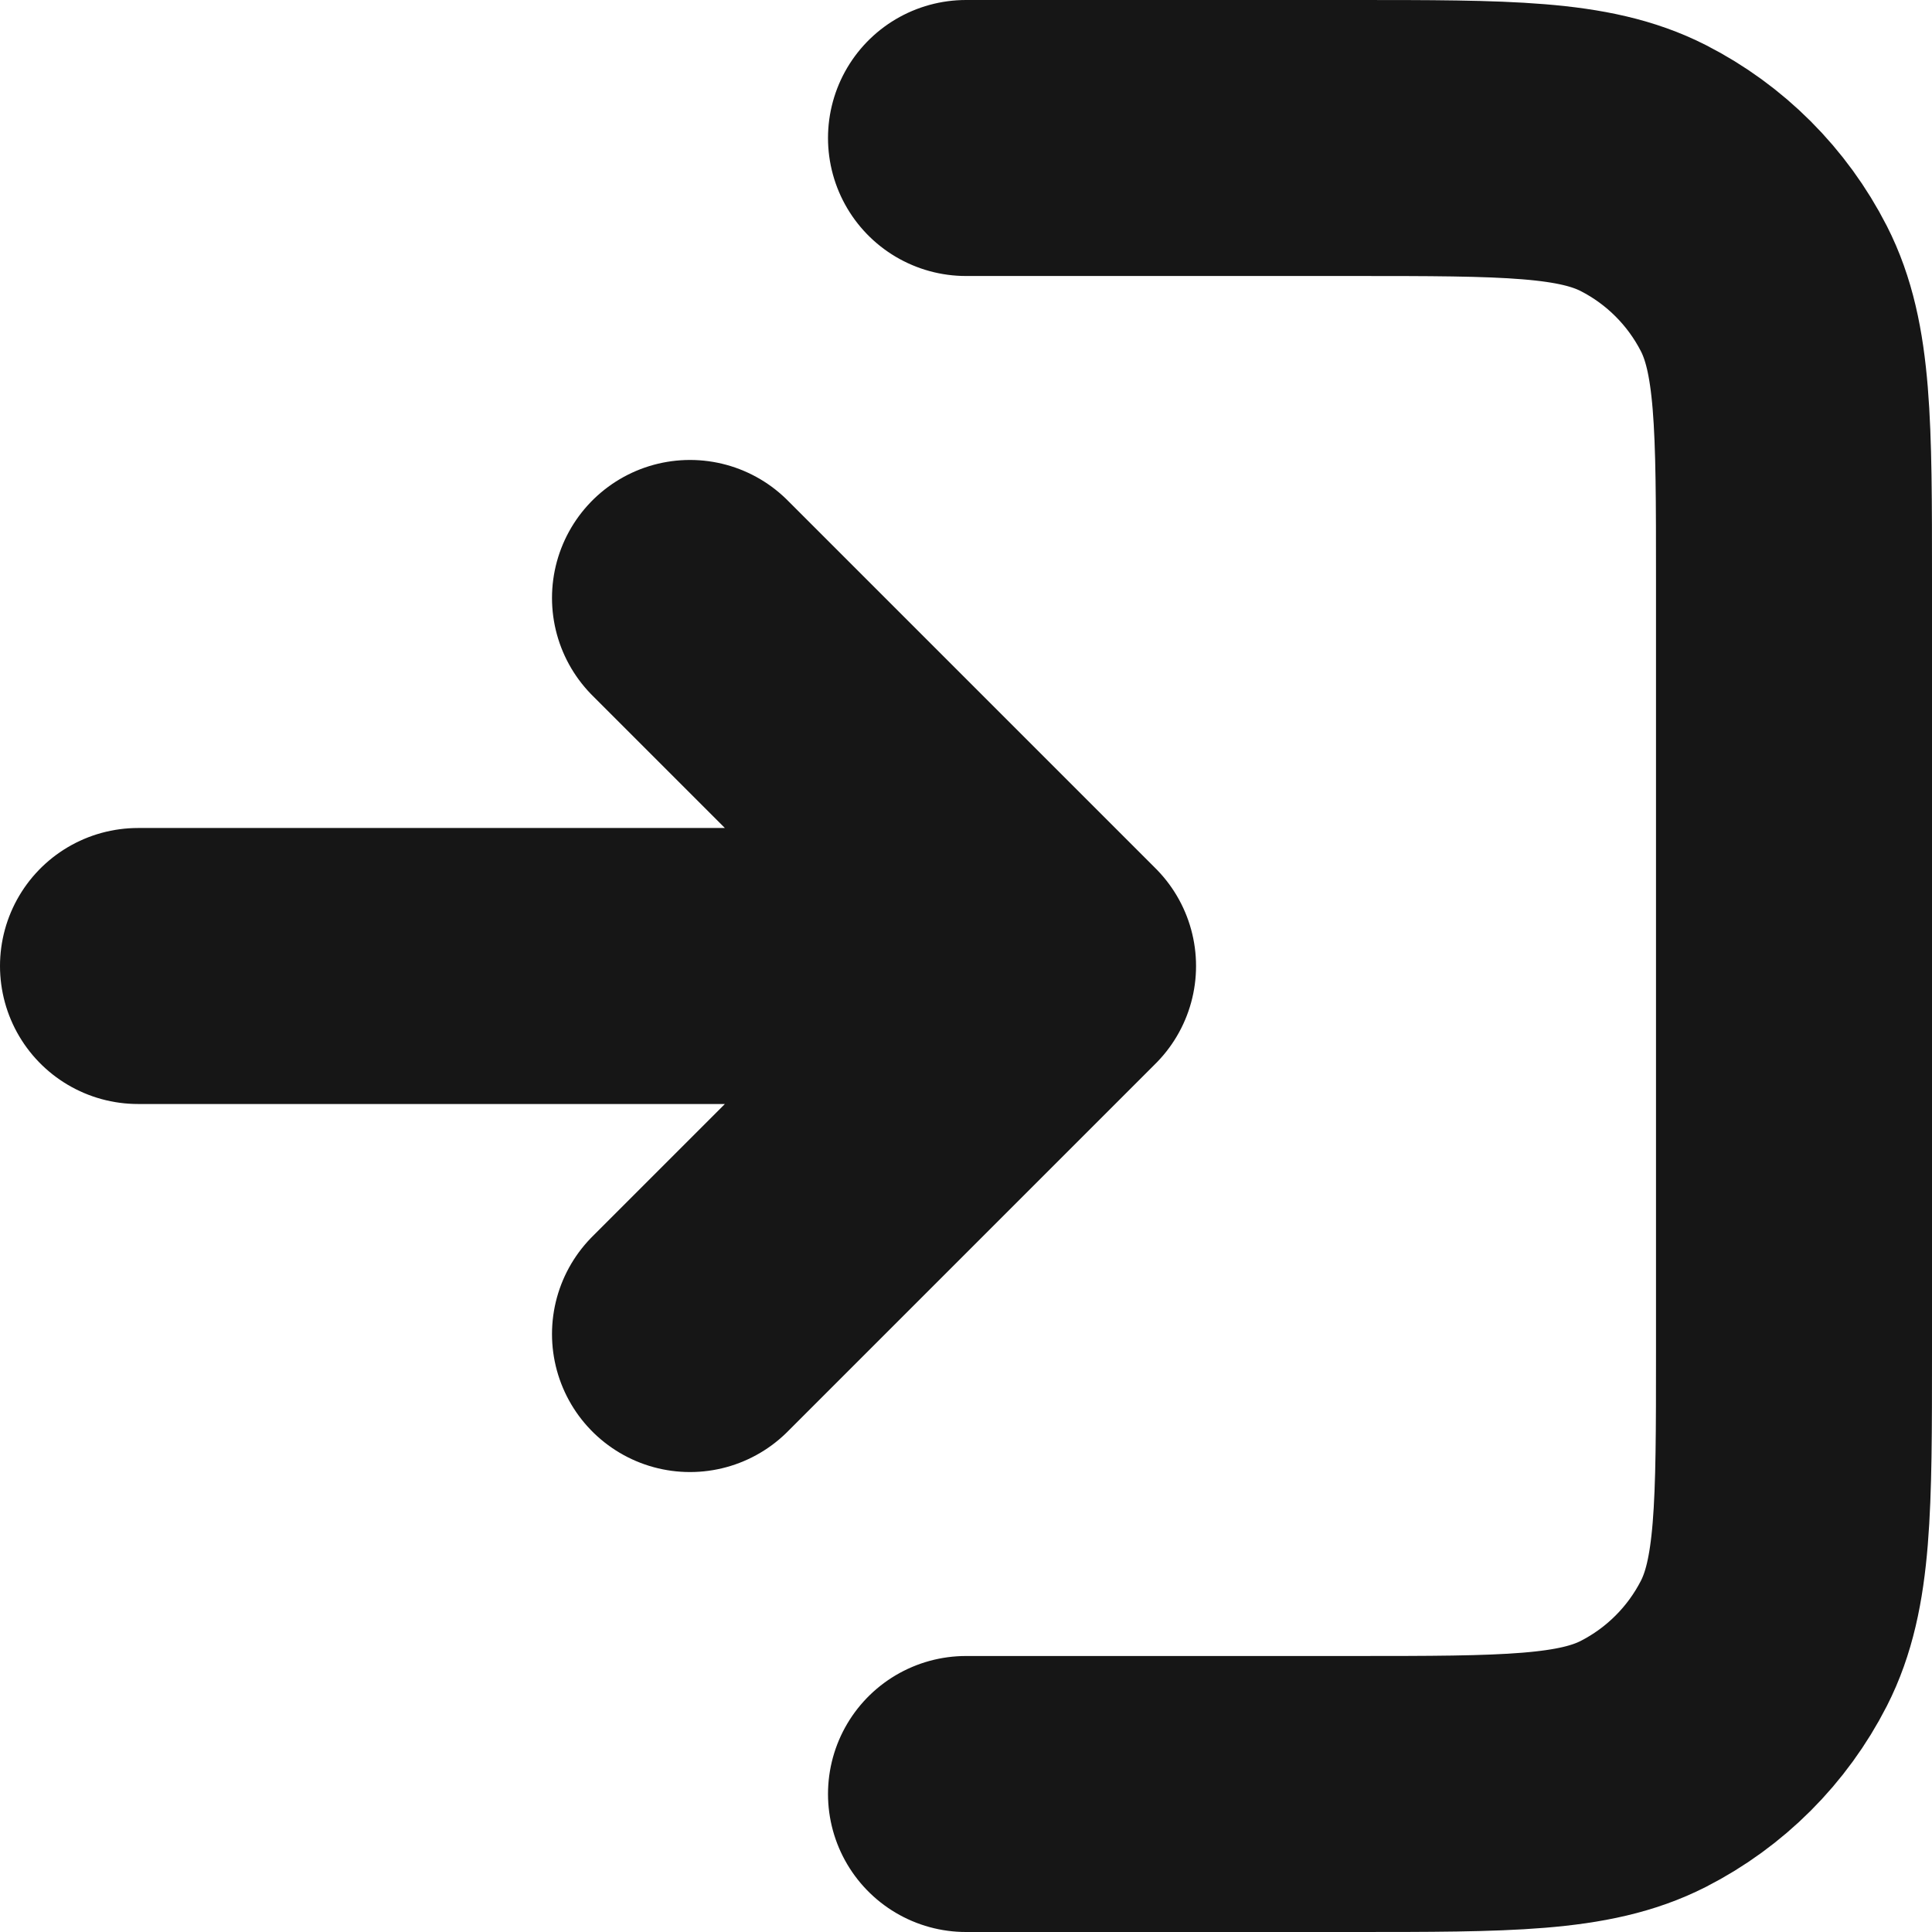 <svg width="14" height="14" viewBox="0 0 14 14" fill="none" xmlns="http://www.w3.org/2000/svg">
<path d="M5 9.667L7.667 7M7.667 7L5 4.333M7.667 7H1M7 13H9.8C10.92 13 11.48 13 11.908 12.782C12.284 12.59 12.59 12.284 12.782 11.908C13 11.48 13 10.92 13 9.8V4.2C13 3.08 13 2.52 12.782 2.092C12.59 1.716 12.284 1.41 11.908 1.218C11.48 1 10.92 1 9.8 1H7" stroke="#161616" stroke-width="2" stroke-linecap="round" stroke-linejoin="round"/>
</svg>
